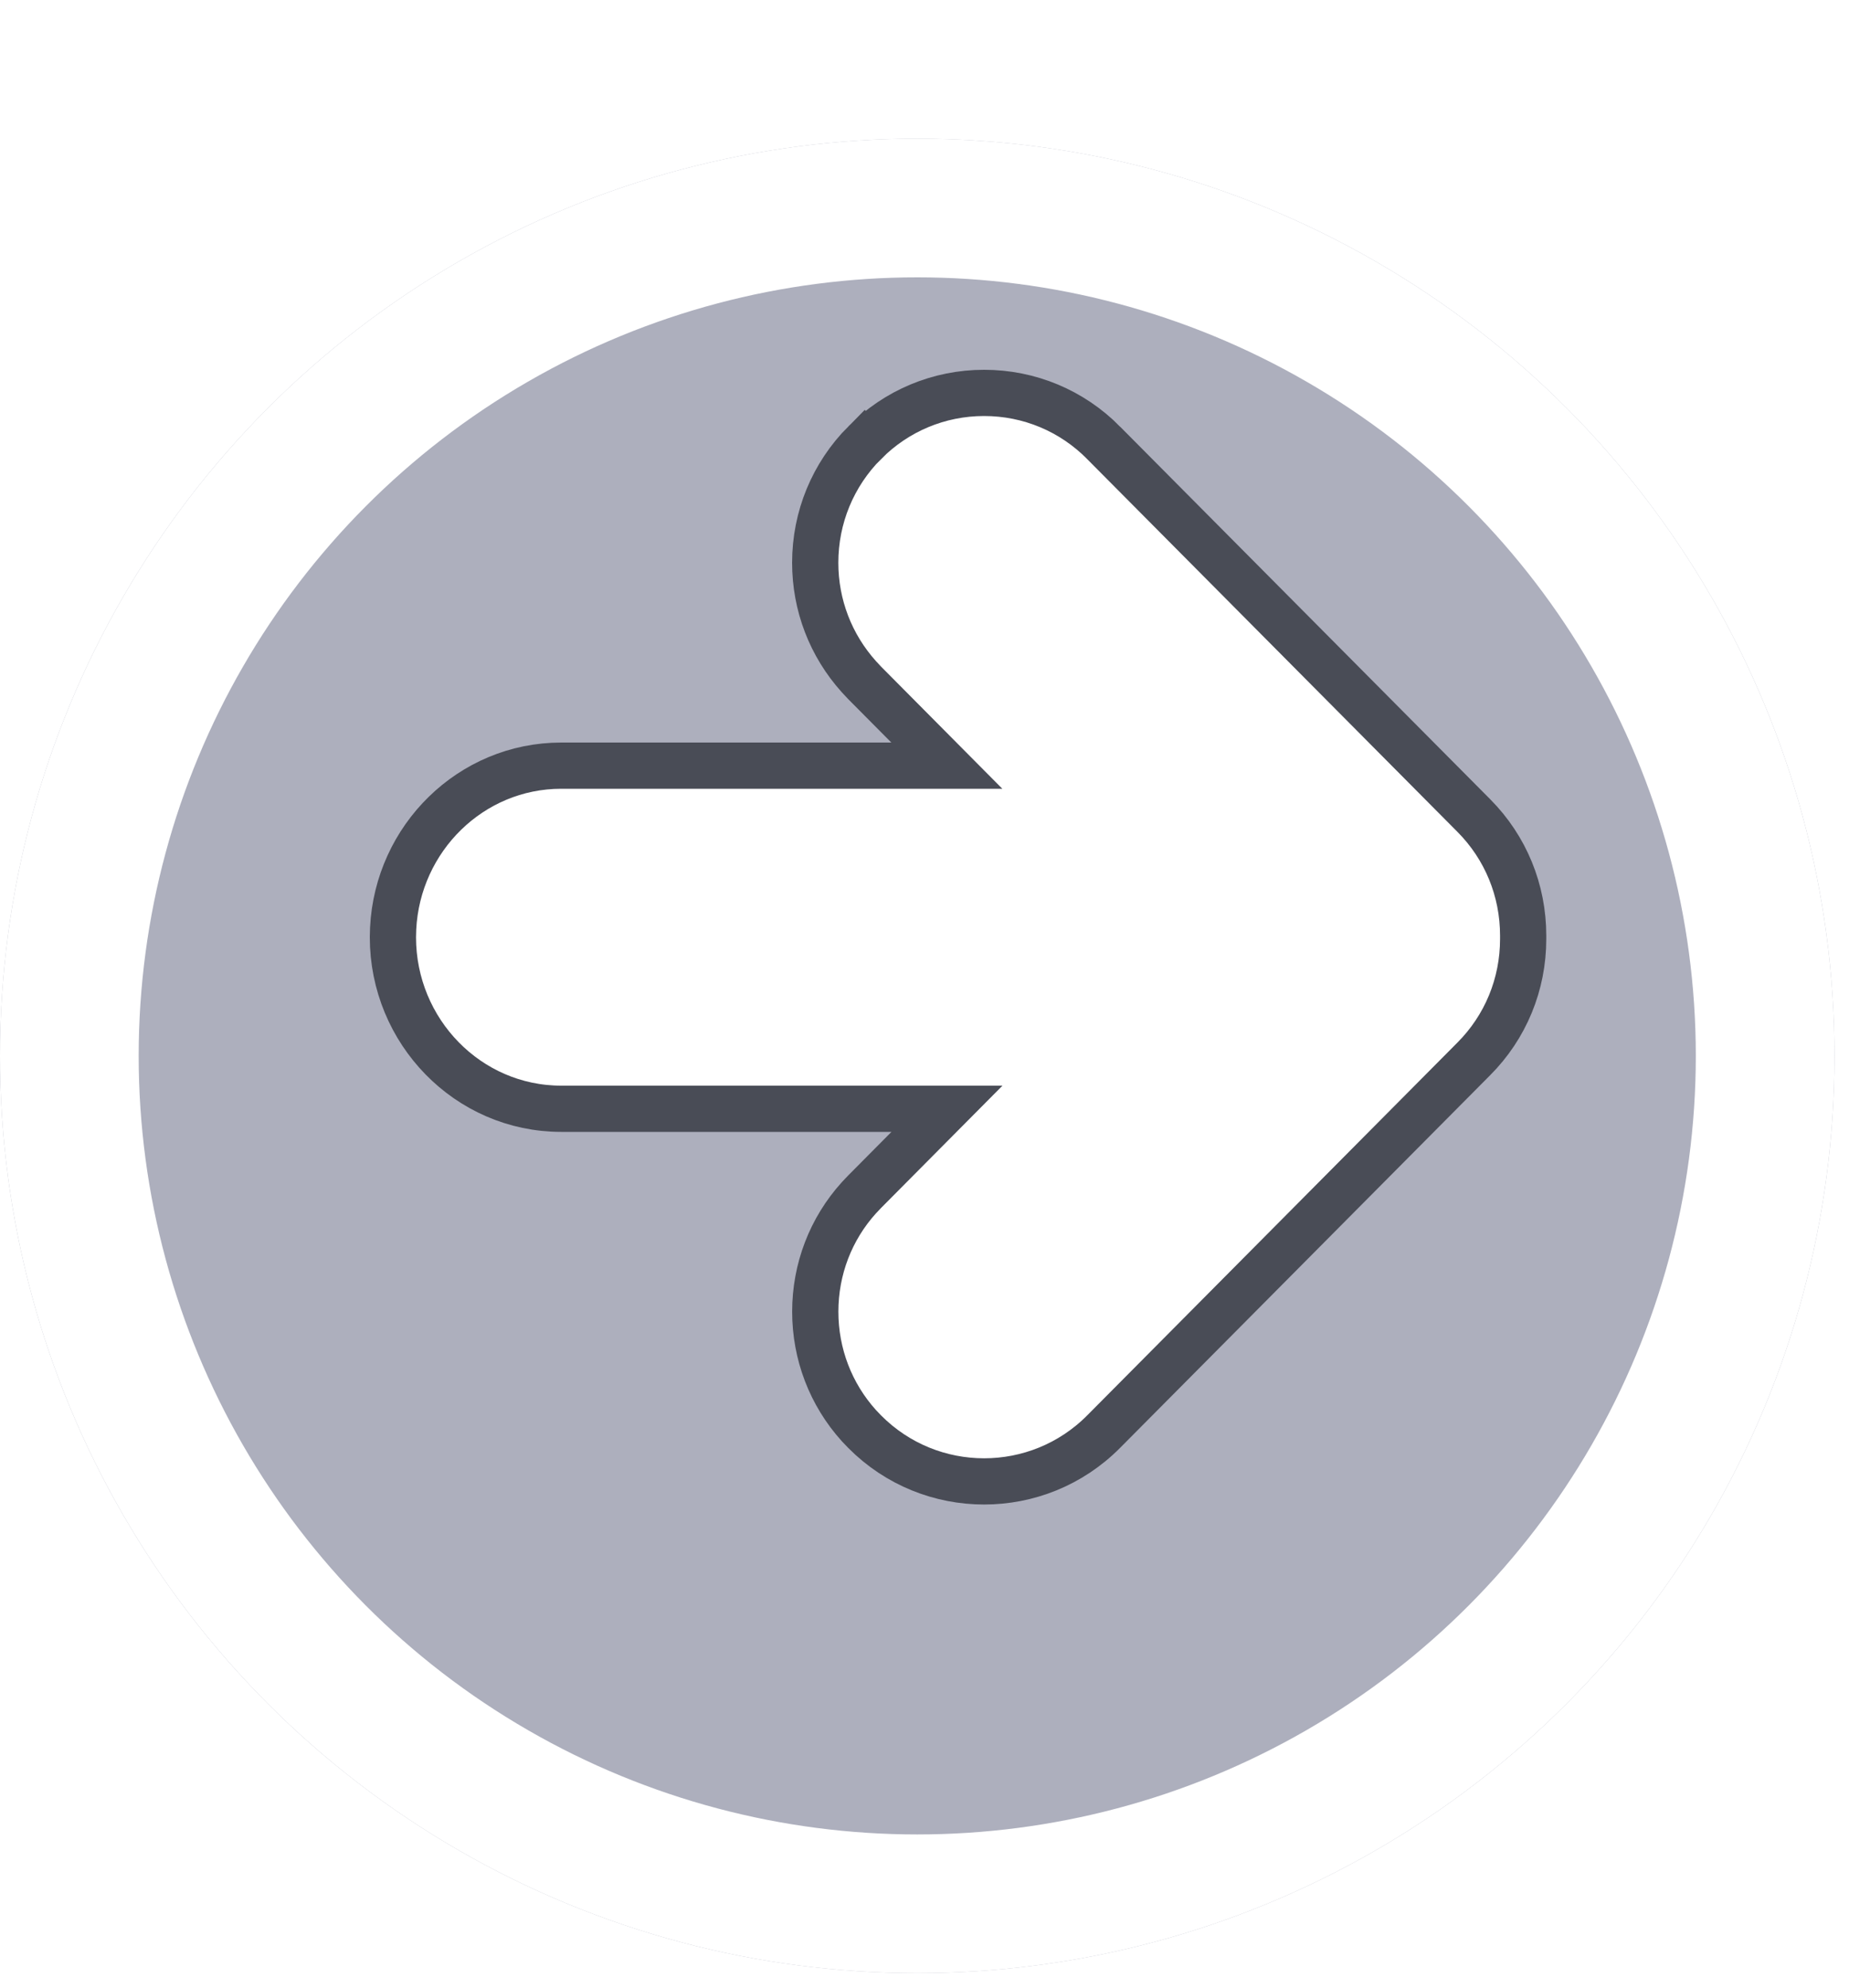 <svg width="40" height="43" viewBox="0 0 40 43" fill="none" xmlns="http://www.w3.org/2000/svg">
<g filter="url(#filter0_d_190_1055)">
<circle cx="19.843" cy="19.843" r="19.843" fill="#ADAFBD"/>
<circle cx="19.843" cy="19.843" r="18.343" stroke="white" stroke-width="3"/>
</g>
<path d="M23.874 30.973C22.449 32.407 20.13 32.407 18.706 30.973L18.58 30.841C17.971 30.165 17.637 29.294 17.637 28.376C17.637 27.458 17.971 26.587 18.581 25.912L18.706 25.78L20.486 23.987L12.142 23.987C10.123 23.987 8.5 22.312 8.5 20.276L8.505 20.086C8.602 18.136 10.186 16.564 12.142 16.564L20.483 16.564L18.705 14.773L18.58 14.639C17.971 13.961 17.636 13.092 17.636 12.174C17.636 11.193 18.018 10.268 18.708 9.575L18.709 9.576C19.393 8.886 20.313 8.5 21.289 8.5C22.267 8.5 23.188 8.885 23.876 9.581L23.876 9.582L31.886 17.646C32.573 18.338 32.951 19.262 32.951 20.24L32.951 20.314C32.951 21.295 32.571 22.219 31.88 22.911L23.874 30.973Z" fill="white" stroke="#494C56"/>
<defs>
<filter id="filter0_d_190_1055" x="0" y="0" width="39.686" height="42.686" filterUnits="userSpaceOnUse" color-interpolation-filters="sRGB">
<feFlood flood-opacity="0" result="BackgroundImageFix"/>
<feColorMatrix in="SourceAlpha" type="matrix" values="0 0 0 0 0 0 0 0 0 0 0 0 0 0 0 0 0 0 127 0" result="hardAlpha"/>
<feOffset dy="3"/>
<feComposite in2="hardAlpha" operator="out"/>
<feColorMatrix type="matrix" values="0 0 0 0 0.286 0 0 0 0 0.298 0 0 0 0 0.337 0 0 0 1 0"/>
<feBlend mode="normal" in2="BackgroundImageFix" result="effect1_dropShadow_190_1055"/>
<feBlend mode="normal" in="SourceGraphic" in2="effect1_dropShadow_190_1055" result="shape"/>
</filter>
</defs>
</svg>
